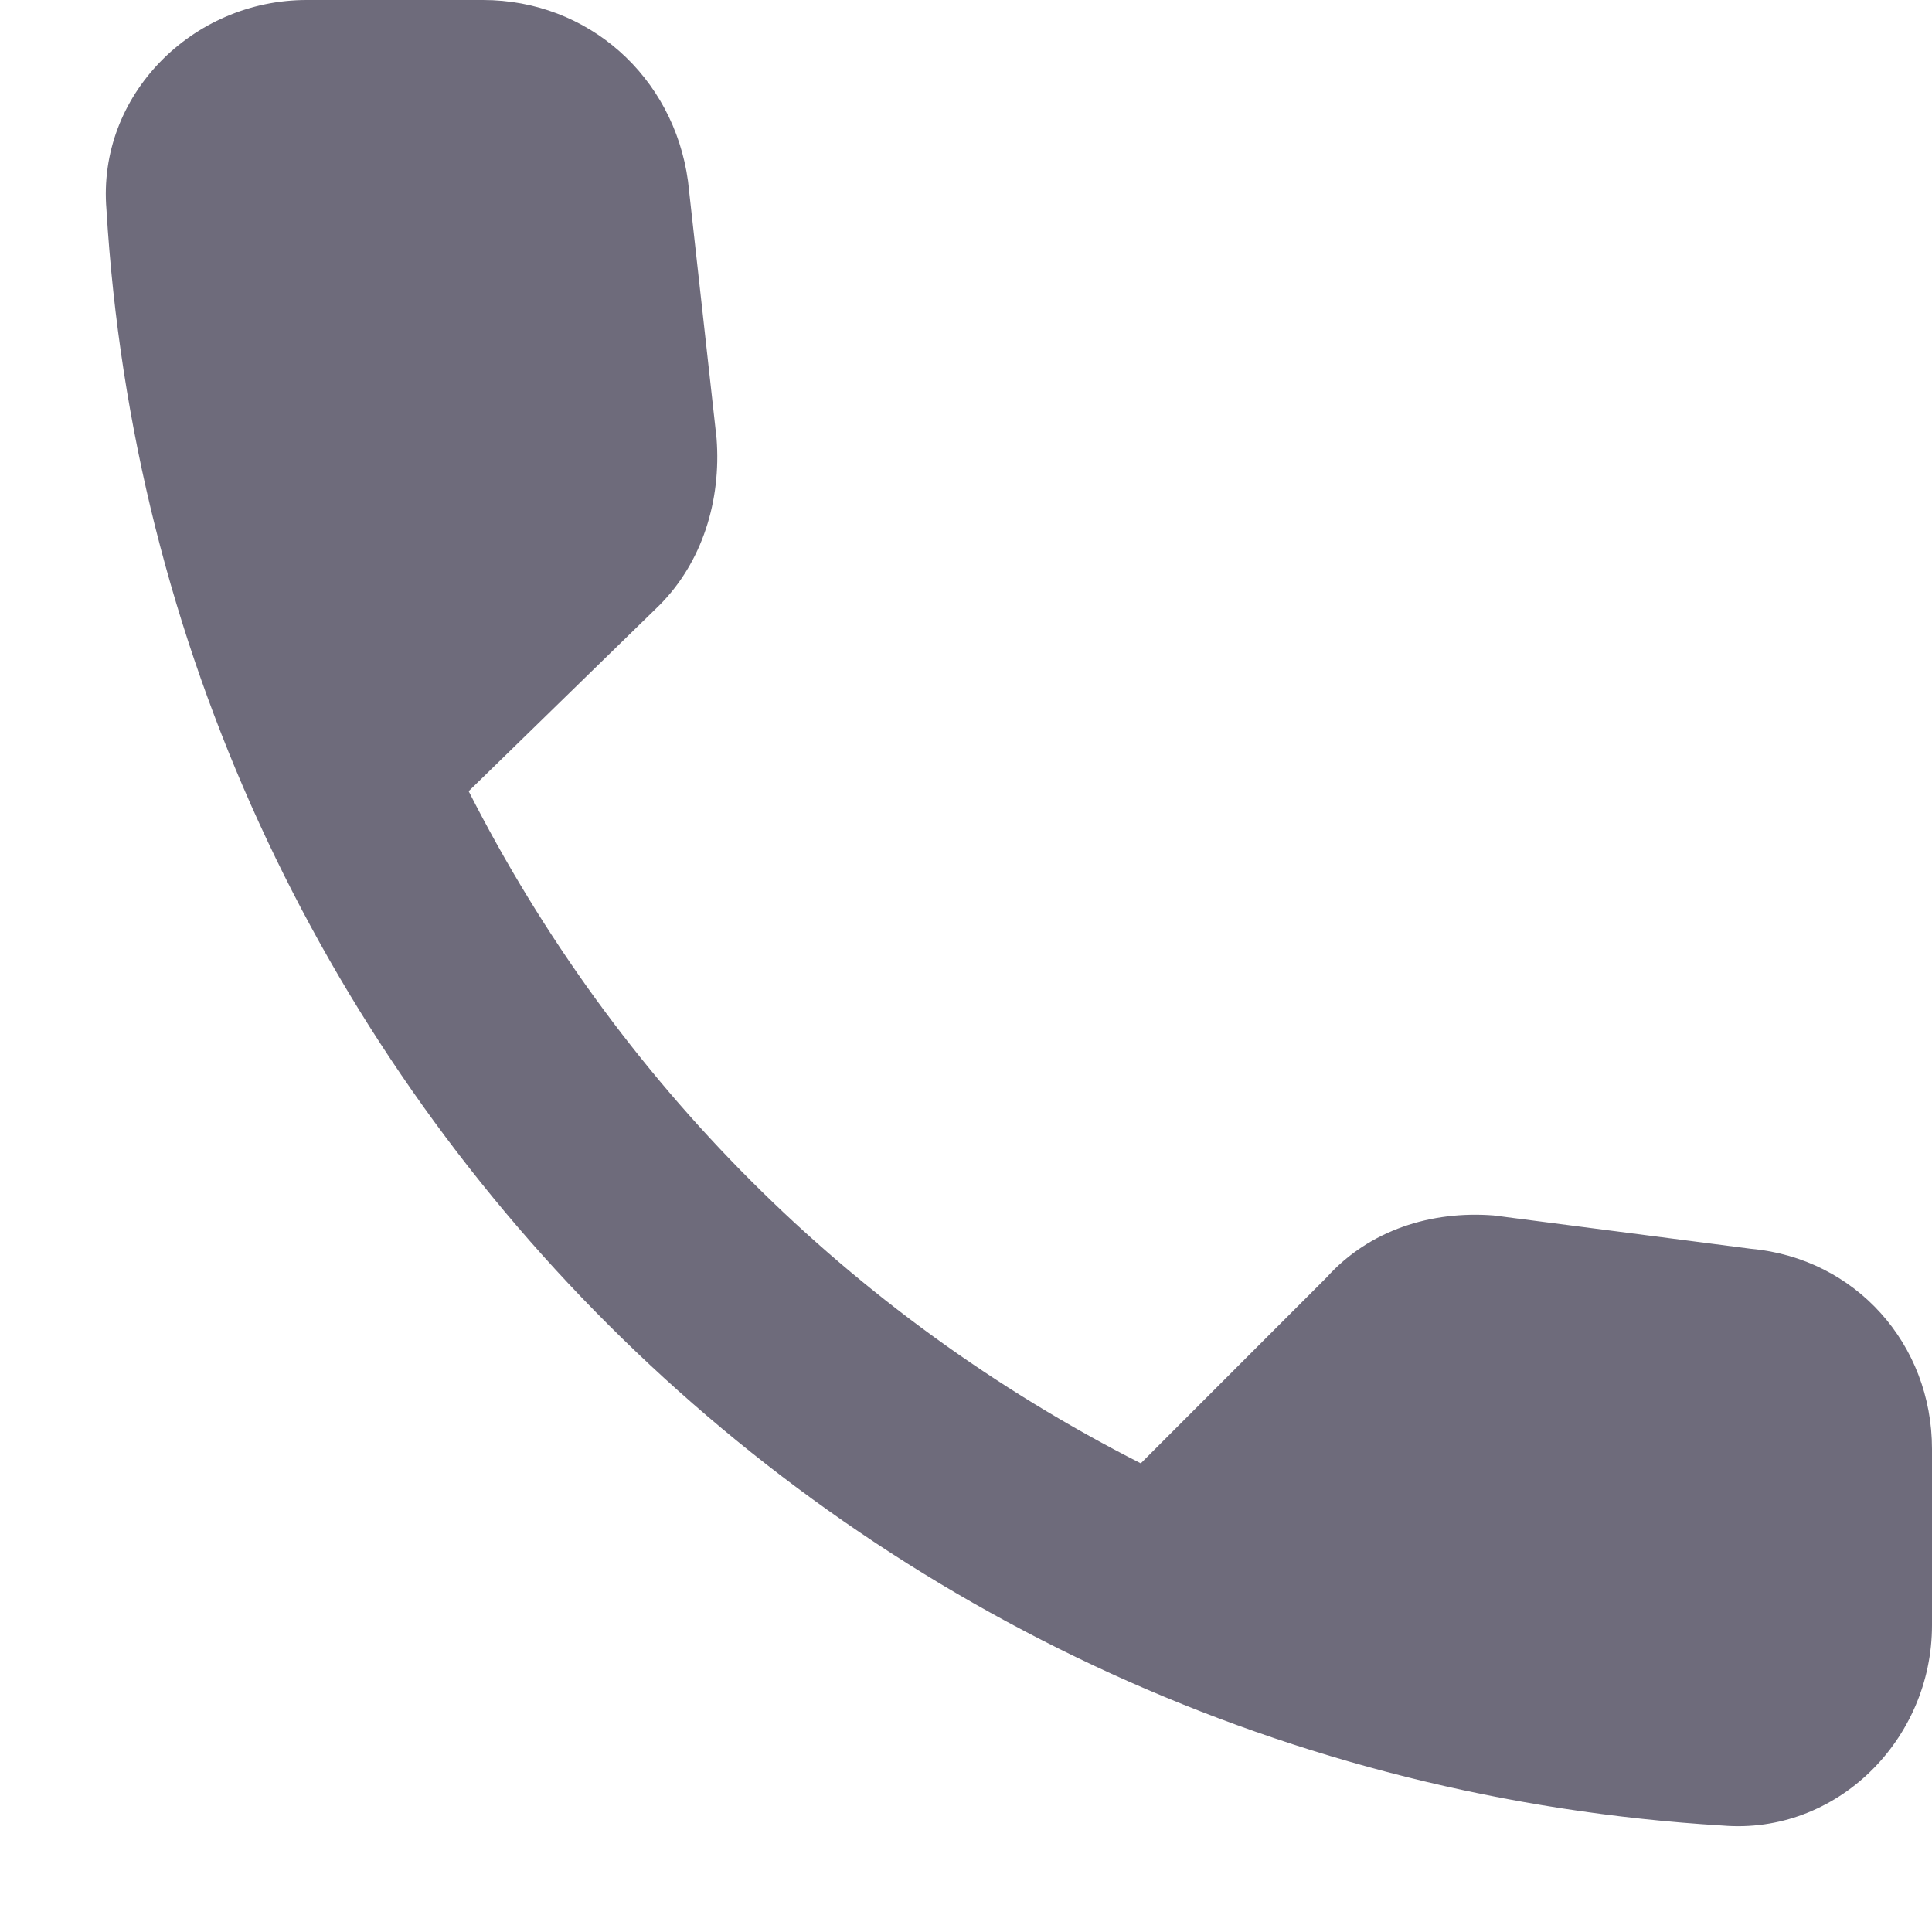 <svg width="19" height="19" viewBox="0 0 19 19" fill="none" xmlns="http://www.w3.org/2000/svg">
<path d="M17.219 12.281L14.688 11.953C14.078 11.906 13.469 12.094 13.047 12.562L11.219 14.391C8.359 12.938 6.062 10.641 4.609 7.781L6.484 5.953C6.906 5.531 7.094 4.922 7.047 4.312L6.766 1.781C6.625 0.75 5.781 0 4.75 0H3.016C1.891 0 0.953 0.938 1.047 2.062C1.562 10.641 8.406 17.438 16.938 17.953C18.062 18.047 19 17.109 19 15.984V14.25C19 13.219 18.25 12.375 17.219 12.281Z" fill="#6E6B7B"/>
</svg>
